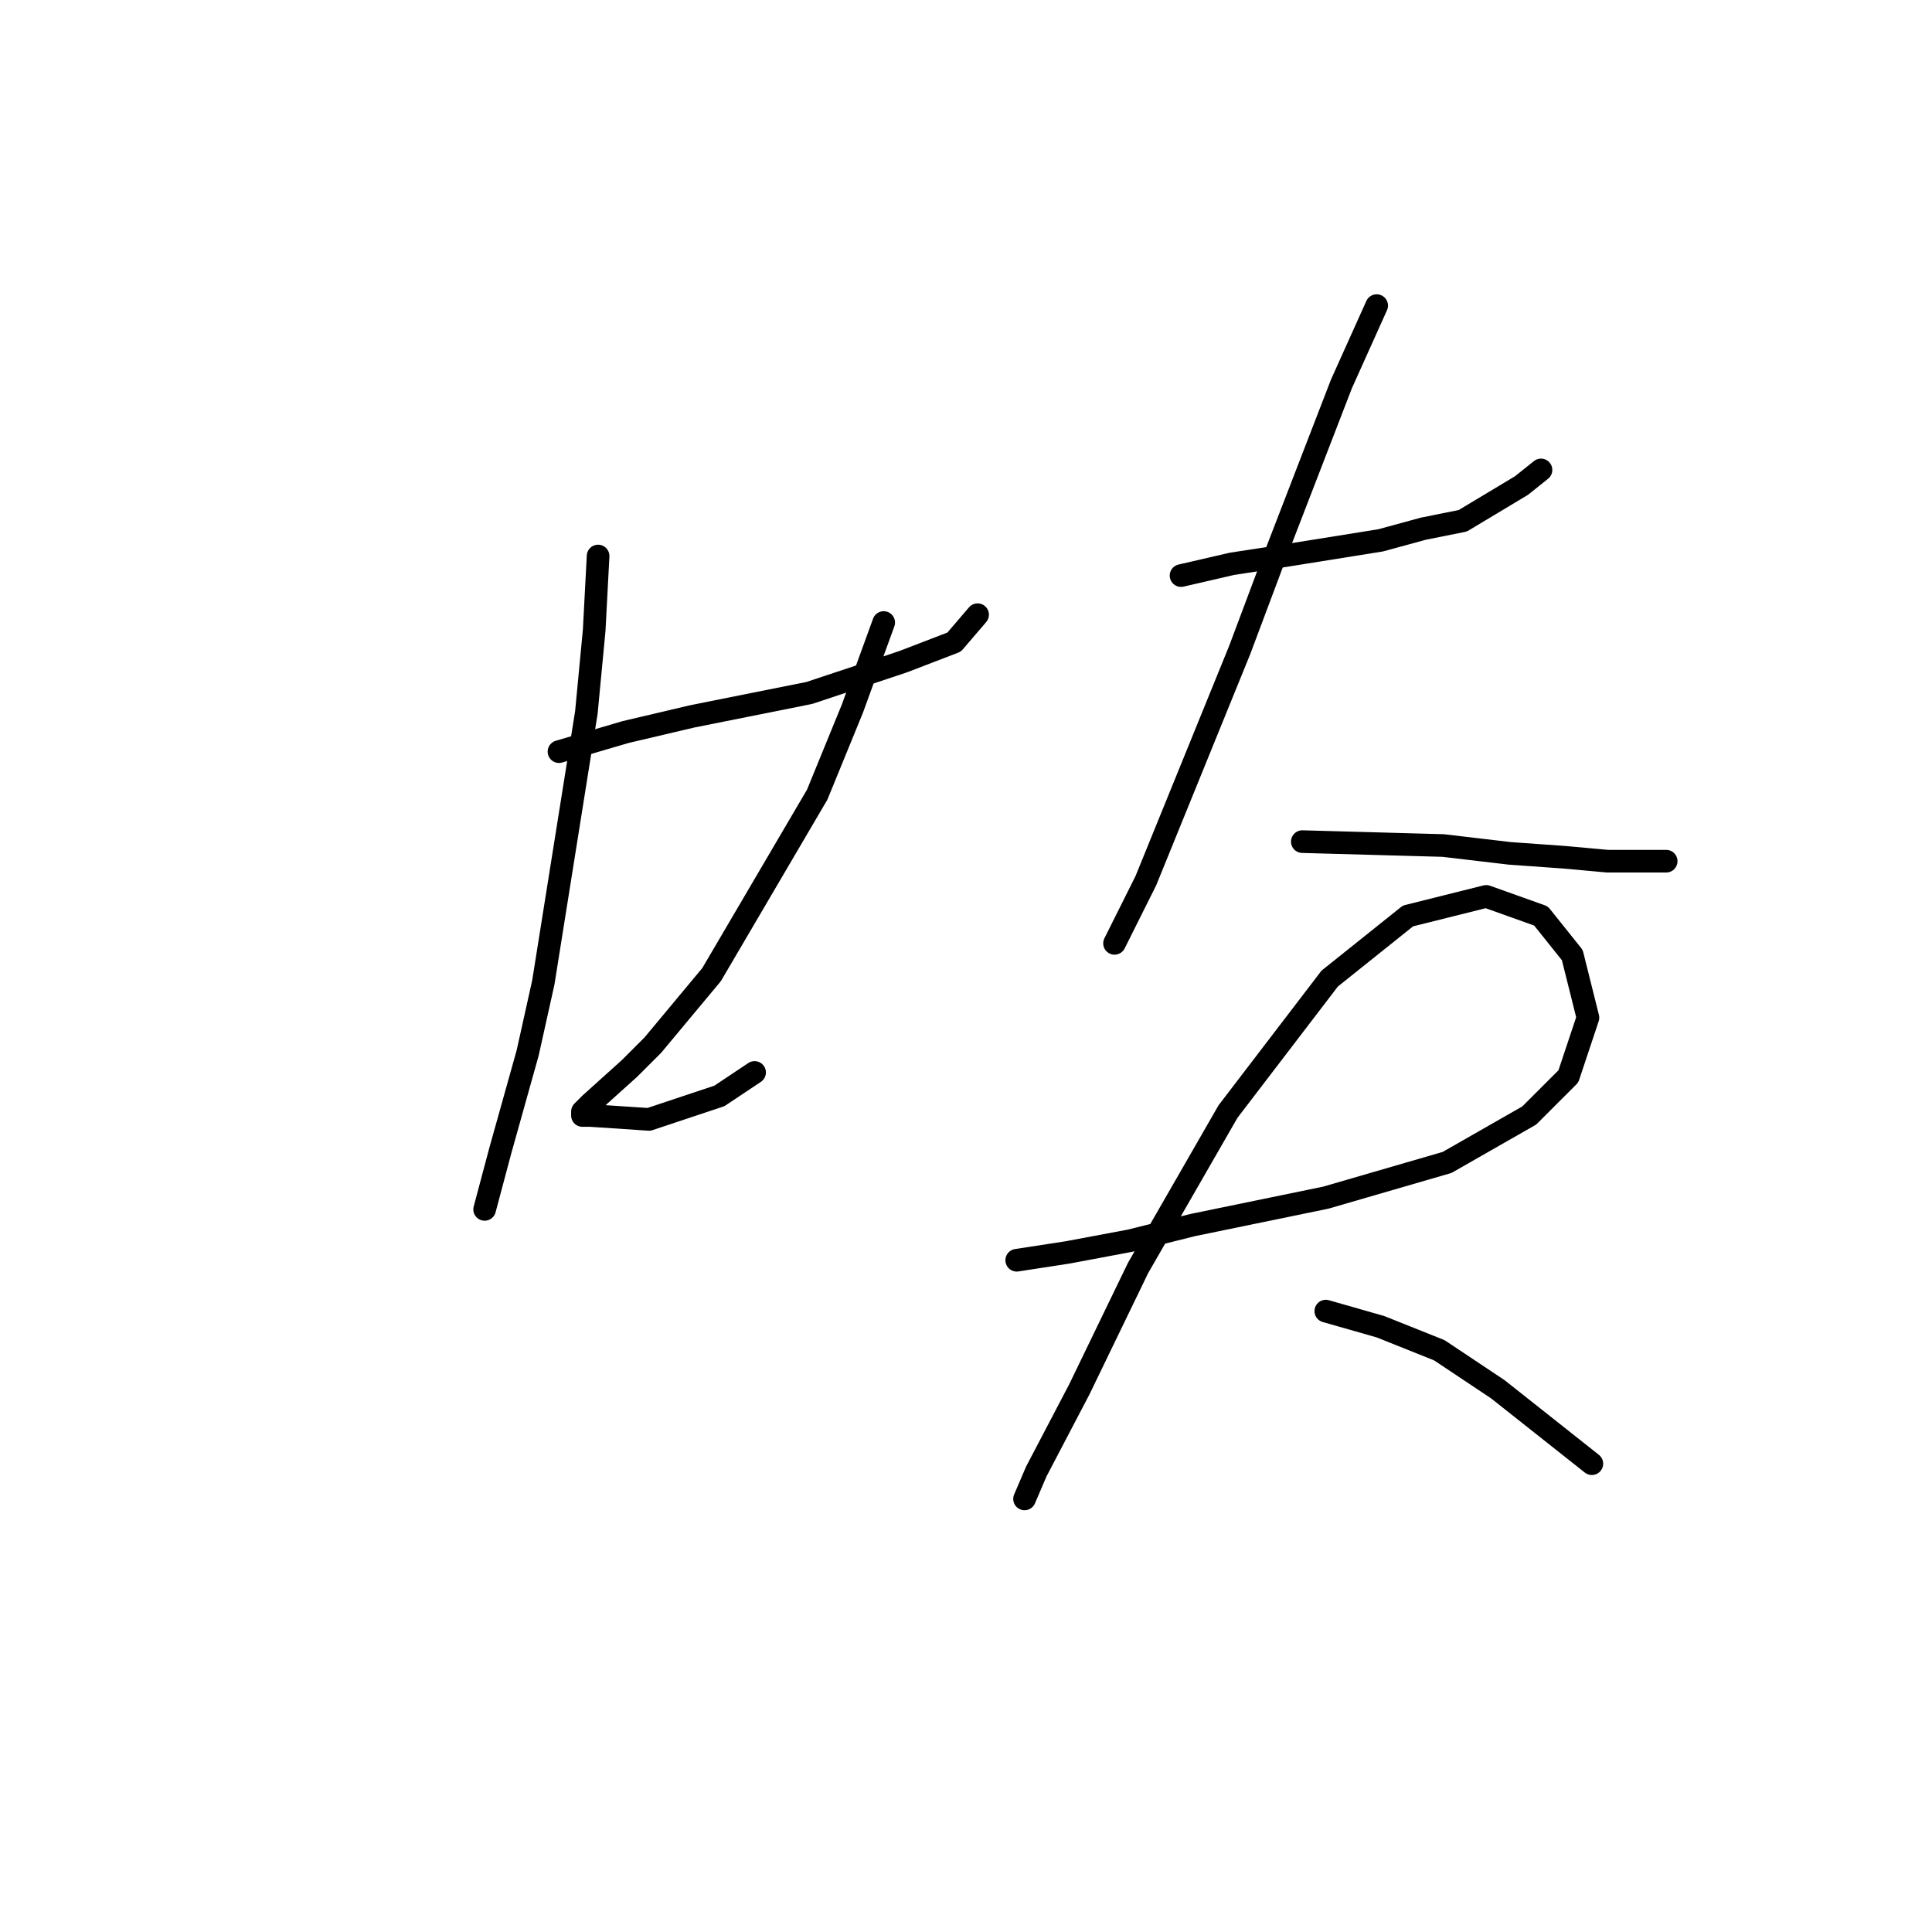 <?xml version="1.0" standalone="no"?>
    <svg width="256" height="256" xmlns="http://www.w3.org/2000/svg" version="1.1">
    <polyline stroke="black" stroke-width="3" stroke-linecap="round" fill="transparent" stroke-linejoin="round" points="74.067 99.595 82.88 97.003 91.693 94.93 107.245 91.819 119.687 87.672 126.427 85.08 129.537 81.451 129.537 81.451 " />
        <polyline stroke="black" stroke-width="3" stroke-linecap="round" fill="transparent" stroke-linejoin="round" points="79.251 73.675 78.732 83.525 77.696 94.411 71.993 130.182 69.919 139.513 66.29 152.474 64.217 160.25 64.217 160.25 " />
        <polyline stroke="black" stroke-width="3" stroke-linecap="round" fill="transparent" stroke-linejoin="round" points="117.095 82.488 112.948 93.893 108.282 105.298 94.285 129.145 86.509 138.477 83.398 141.587 78.214 146.253 77.177 147.29 77.177 147.808 78.214 147.808 85.99 148.326 95.322 145.216 99.987 142.105 99.987 142.105 " />
        <polyline stroke="black" stroke-width="3" stroke-linecap="round" fill="transparent" stroke-linejoin="round" points="156.495 76.267 163.234 74.711 169.974 73.675 182.934 71.601 188.636 70.046 193.821 69.009 201.597 64.343 204.189 62.269 204.189 62.269 " />
        <polyline stroke="black" stroke-width="3" stroke-linecap="round" fill="transparent" stroke-linejoin="round" points="182.415 40.496 177.75 50.864 168.937 73.675 164.271 86.117 151.829 116.703 147.682 124.998 147.682 124.998 " />
        <polyline stroke="black" stroke-width="3" stroke-linecap="round" fill="transparent" stroke-linejoin="round" points="172.566 111.519 191.229 112.037 200.042 113.074 207.299 113.593 213.002 114.111 220.778 114.111 220.778 114.111 " />
        <polyline stroke="black" stroke-width="3" stroke-linecap="round" fill="transparent" stroke-linejoin="round" points="134.721 166.989 141.461 165.952 149.755 164.397 158.05 162.324 175.676 158.695 191.747 154.029 202.634 147.808 207.818 142.624 210.41 134.848 208.336 126.553 204.189 121.369 196.931 118.777 186.563 121.369 176.194 129.663 162.716 147.29 150.792 168.026 143.016 184.097 137.313 194.984 135.758 198.613 135.758 198.613 " />
        <polyline stroke="black" stroke-width="3" stroke-linecap="round" fill="transparent" stroke-linejoin="round" points="175.676 173.729 182.934 175.802 190.71 178.913 198.486 184.097 210.928 193.947 210.928 193.947 " />
        </svg>